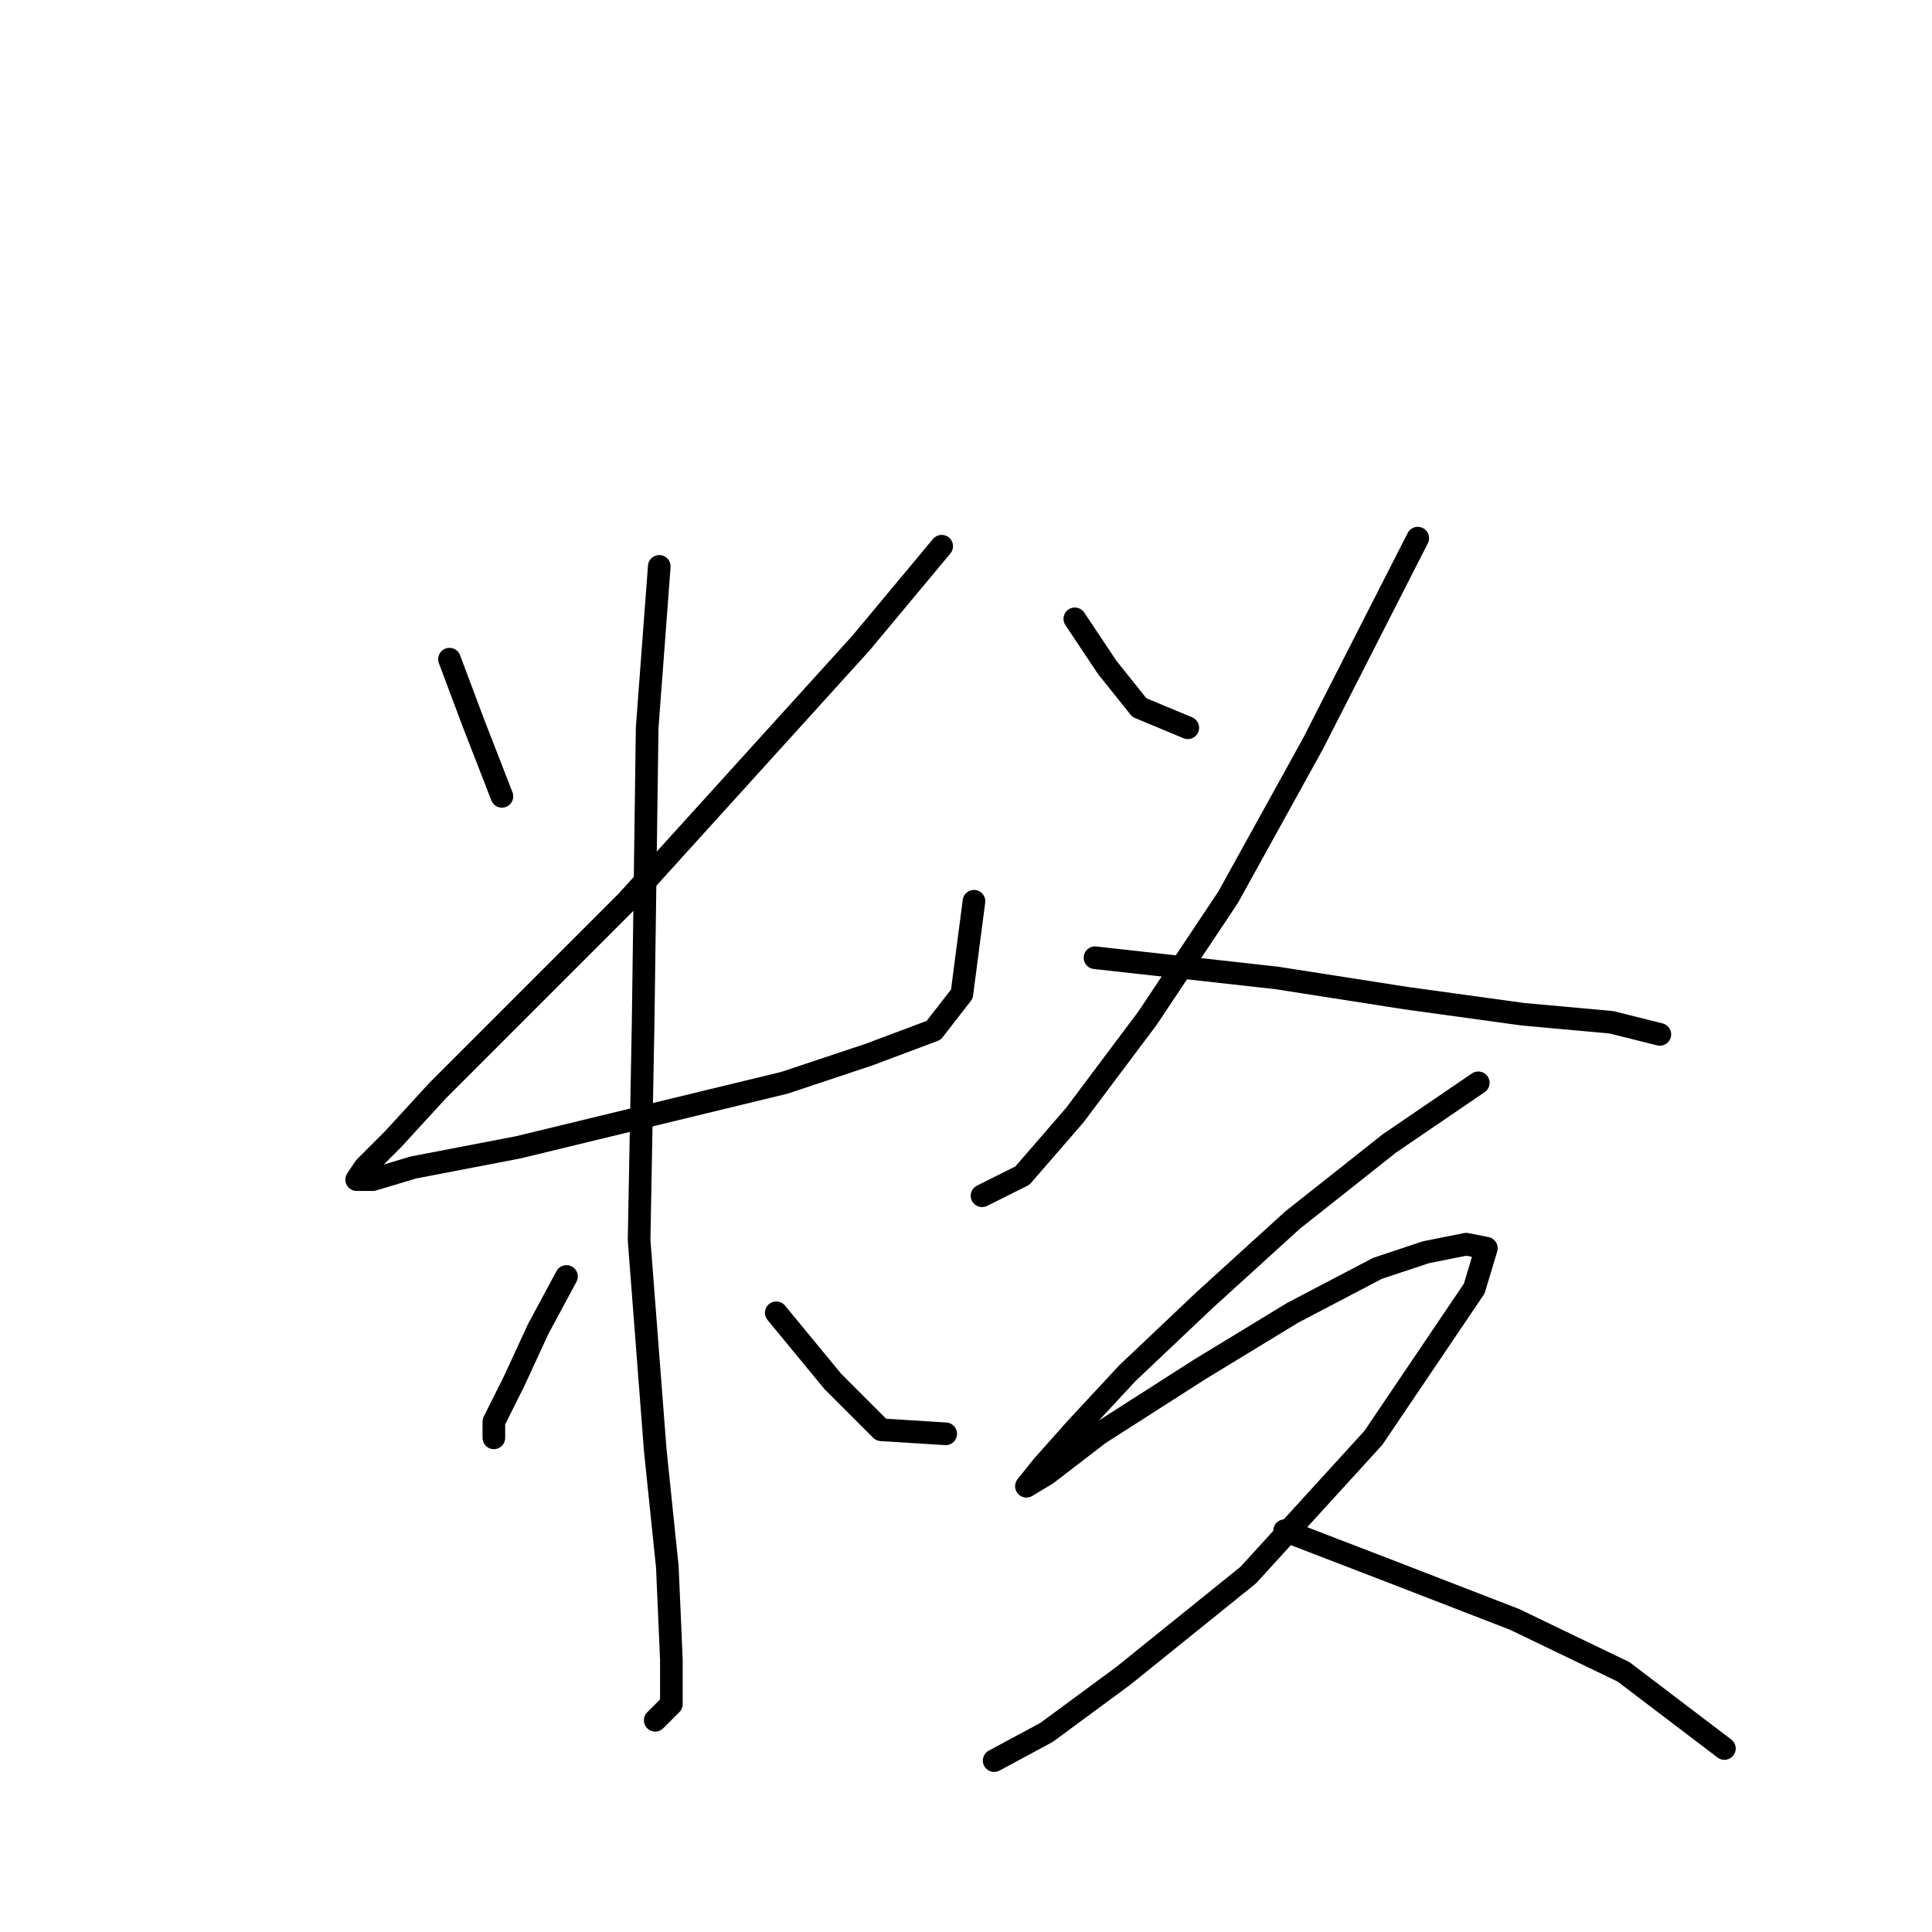 <?xml version="1.0" standalone="no"?>
    <svg width="256" height="256" xmlns="http://www.w3.org/2000/svg" version="1.1">
    <polyline stroke="black" stroke-width="3" stroke-linecap="round" fill="transparent" stroke-linejoin="round" points="59.558 87.345 62.766 95.898 66.508 105.521 66.508 105.521 " />
        <polyline stroke="black" stroke-width="3" stroke-linecap="round" fill="transparent" stroke-linejoin="round" points="124.779 72.376 114.087 85.206 98.584 102.313 83.08 119.421 68.111 134.389 57.954 144.547 52.074 150.962 48.331 154.704 47.262 156.308 49.401 156.308 54.747 154.704 68.646 152.031 86.288 147.754 103.93 143.477 115.156 139.735 123.71 136.528 127.452 131.716 129.056 119.421 129.056 119.421 " />
        <polyline stroke="black" stroke-width="3" stroke-linecap="round" fill="transparent" stroke-linejoin="round" points="87.357 75.049 85.753 96.433 85.219 135.458 84.684 164.327 86.822 192.126 88.426 207.629 88.961 219.925 88.961 225.805 86.822 227.944 86.822 227.944 " />
        <polyline stroke="black" stroke-width="3" stroke-linecap="round" fill="transparent" stroke-linejoin="round" points="75.061 169.138 71.319 176.088 68.111 183.038 65.438 188.384 65.438 190.522 65.438 190.522 " />
        <polyline stroke="black" stroke-width="3" stroke-linecap="round" fill="transparent" stroke-linejoin="round" points="102.86 173.95 110.345 183.038 116.76 189.453 125.313 189.987 125.313 189.987 " />
        <polyline stroke="black" stroke-width="3" stroke-linecap="round" fill="transparent" stroke-linejoin="round" points="142.421 81.999 146.697 88.414 150.974 93.76 157.389 96.433 157.389 96.433 " />
        <polyline stroke="black" stroke-width="3" stroke-linecap="round" fill="transparent" stroke-linejoin="round" points="187.861 71.307 173.962 98.571 162.735 118.886 152.043 134.924 142.421 147.754 135.471 155.773 130.125 158.446 130.125 158.446 " />
        <polyline stroke="black" stroke-width="3" stroke-linecap="round" fill="transparent" stroke-linejoin="round" points="145.094 126.905 169.15 129.578 186.258 132.251 201.761 134.389 213.522 135.458 219.937 137.062 219.937 137.062 " />
        <polyline stroke="black" stroke-width="3" stroke-linecap="round" fill="transparent" stroke-linejoin="round" points="195.88 143.477 184.119 151.496 171.289 161.654 159.528 172.346 149.37 181.968 142.421 189.453 138.144 194.264 136.005 196.937 136.005 196.937 138.678 195.333 145.628 189.987 158.993 181.434 171.289 173.95 182.515 168.069 188.931 165.931 194.276 164.861 196.95 165.396 195.346 170.742 181.981 190.522 165.408 208.698 148.836 222.063 138.678 229.548 131.729 233.29 131.729 233.29 " />
        <polyline stroke="black" stroke-width="3" stroke-linecap="round" fill="transparent" stroke-linejoin="round" points="170.22 202.818 184.119 208.164 200.692 214.579 215.126 221.529 228.491 231.686 228.491 231.686 " />
        </svg>